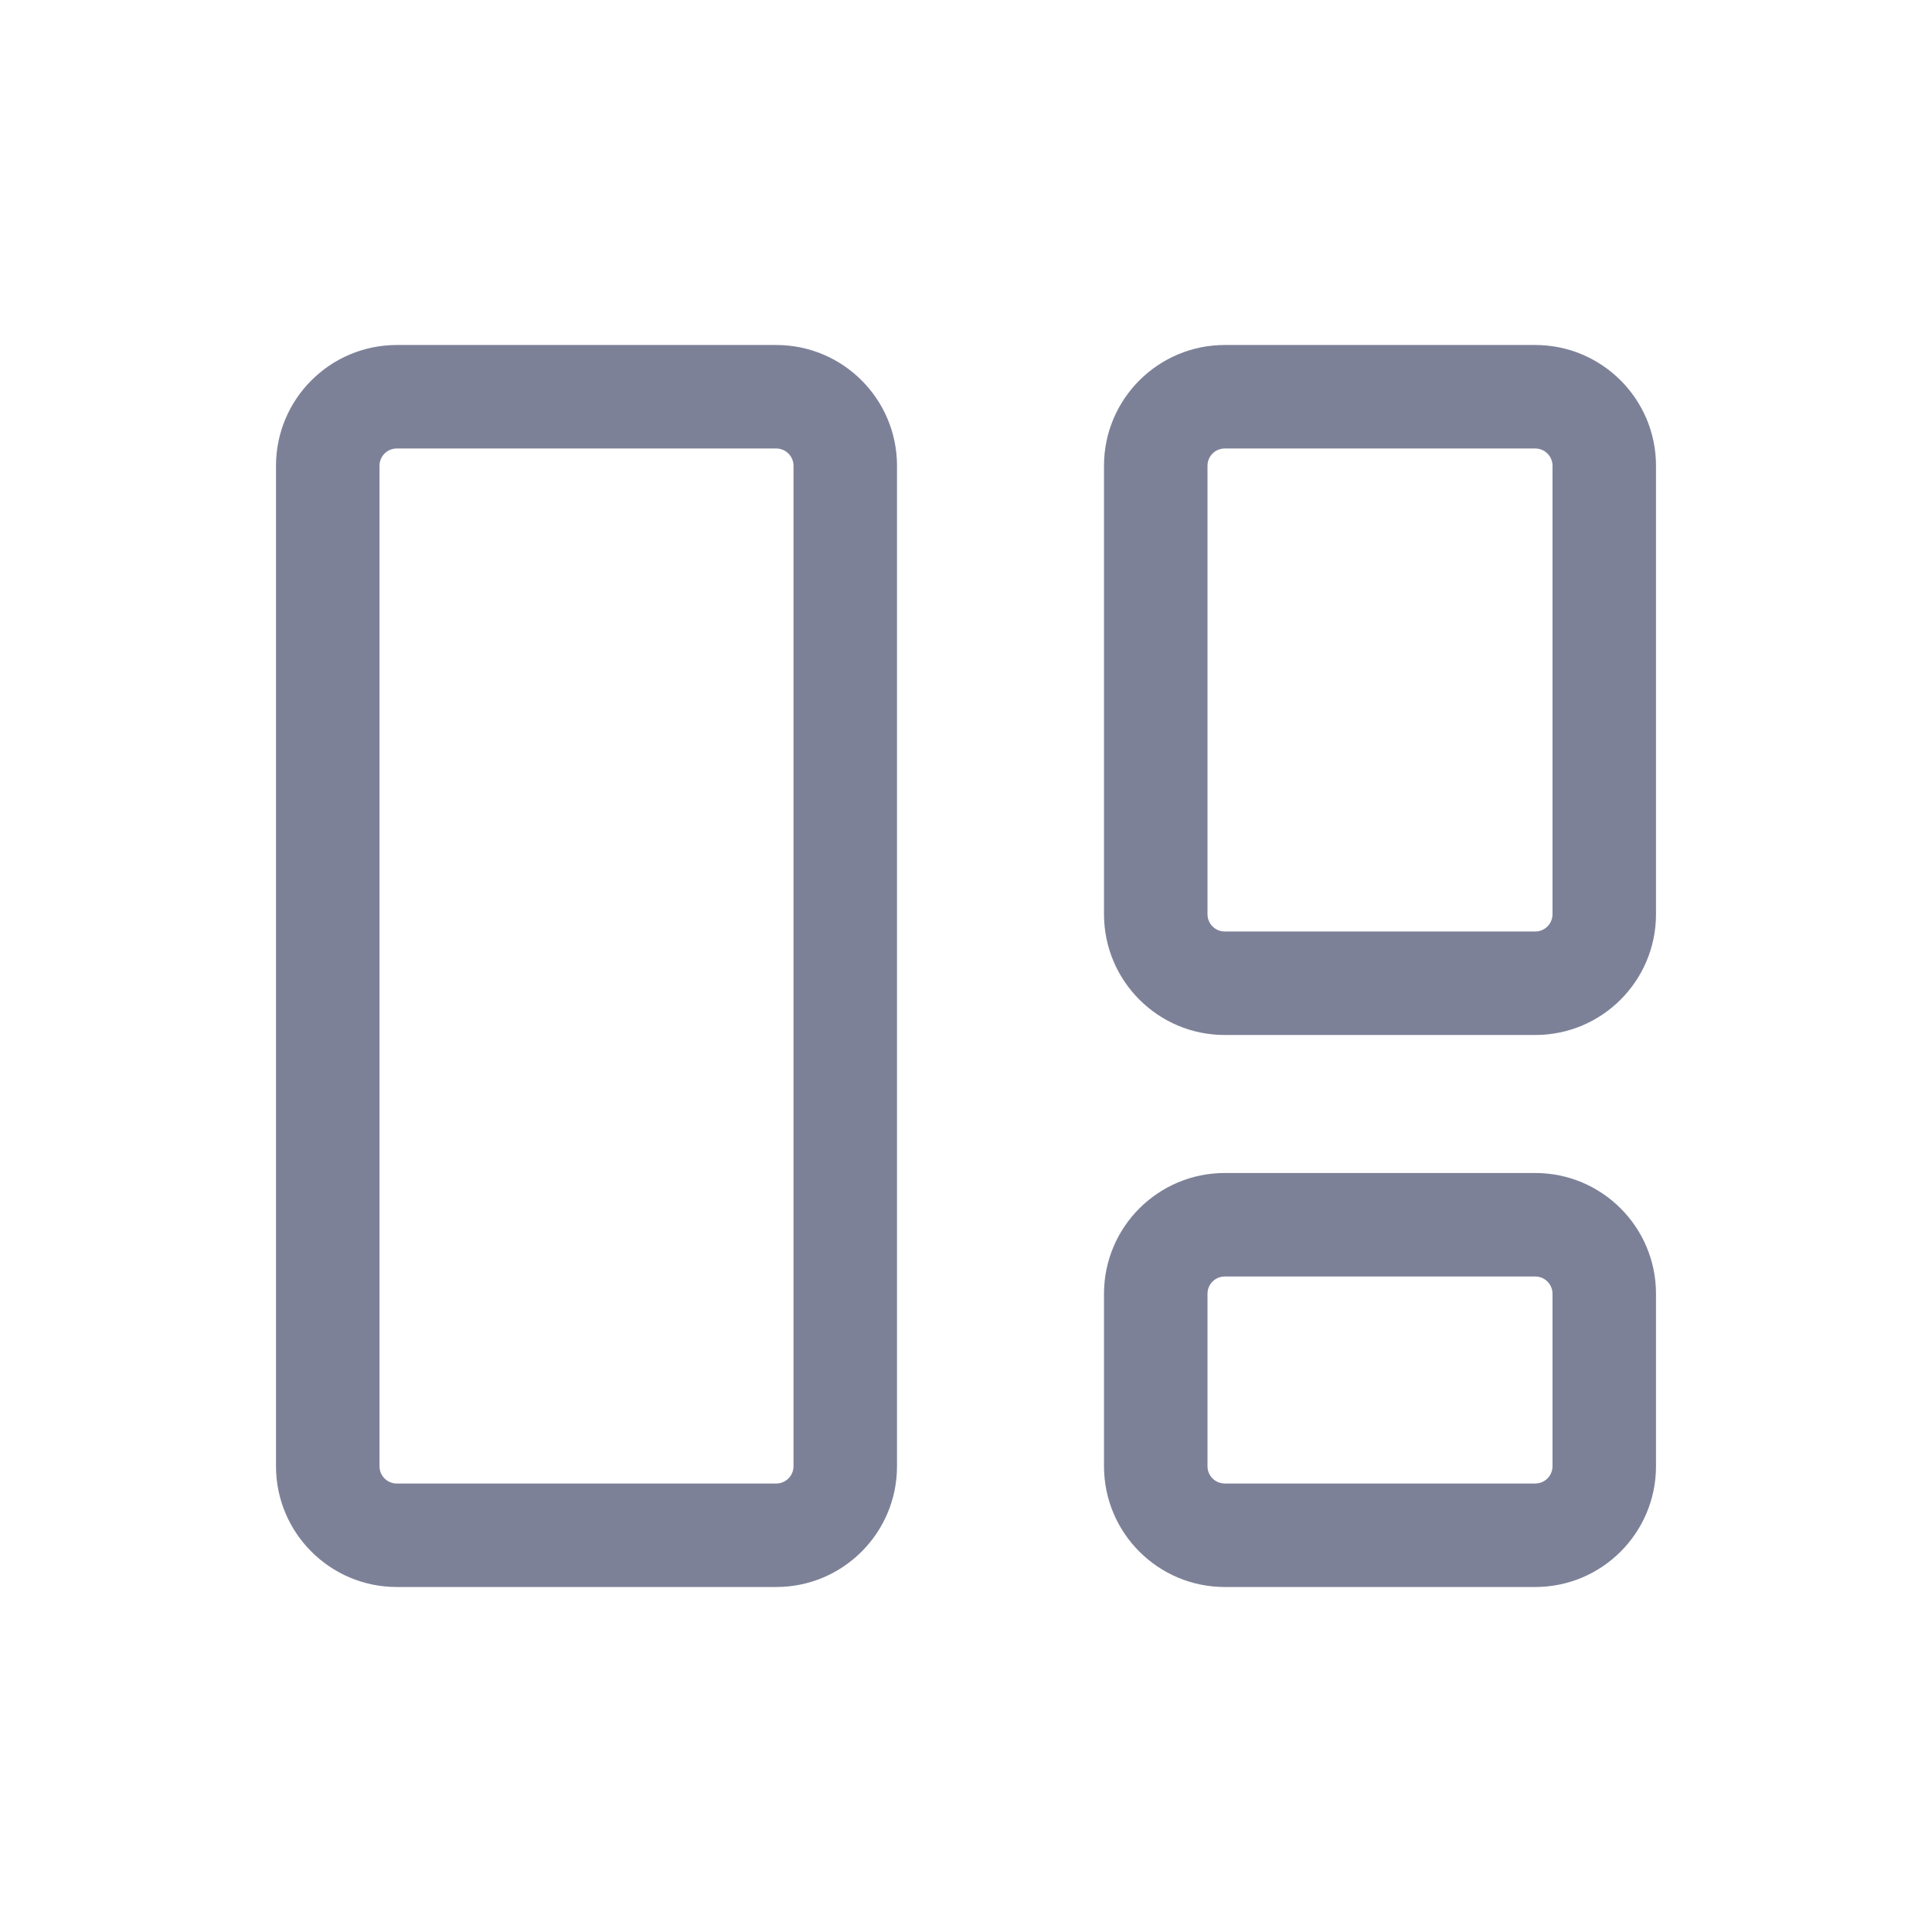 <svg width="28" height="28" viewBox="0 0 28 28" fill="none" xmlns="http://www.w3.org/2000/svg">
<path fill-rule="evenodd" clip-rule="evenodd" d="M4 6.75C4 5.784 4.784 5 5.75 5H11.25C12.216 5 13 5.784 13 6.75V21.25C13 22.216 12.216 23 11.25 23H5.75C4.784 23 4 22.216 4 21.25V6.75ZM5.75 6.5C5.612 6.5 5.5 6.612 5.5 6.75V21.25C5.5 21.388 5.612 21.5 5.75 21.5H11.25C11.388 21.5 11.5 21.388 11.5 21.25V6.75C11.5 6.612 11.388 6.5 11.25 6.5H5.75Z" fill="#7D8198"/>
<path fill-rule="evenodd" clip-rule="evenodd" d="M16 21.25C16 22.216 16.784 23 17.75 23H22.25C23.216 23 24 22.216 24 21.25V18.75C24 17.784 23.216 17 22.25 17H17.75C16.784 17 16 17.784 16 18.75V21.25ZM17.75 21.5C17.612 21.5 17.5 21.388 17.5 21.25V18.75C17.5 18.612 17.612 18.5 17.75 18.5H22.25C22.388 18.5 22.5 18.612 22.5 18.75V21.25C22.5 21.388 22.388 21.5 22.25 21.5H17.75Z" fill="#7D8198"/>
<path fill-rule="evenodd" clip-rule="evenodd" d="M17.75 15C16.784 15 16 14.216 16 13.25V6.75C16 5.784 16.784 5 17.75 5H22.25C23.216 5 24 5.784 24 6.75V13.25C24 14.216 23.216 15 22.25 15H17.75ZM17.5 13.25C17.5 13.388 17.612 13.5 17.75 13.5H22.25C22.388 13.5 22.5 13.388 22.5 13.25V6.75C22.5 6.612 22.388 6.5 22.25 6.5H17.75C17.612 6.5 17.5 6.612 17.5 6.75V13.25Z" fill="#7D8198"/>
</svg>
